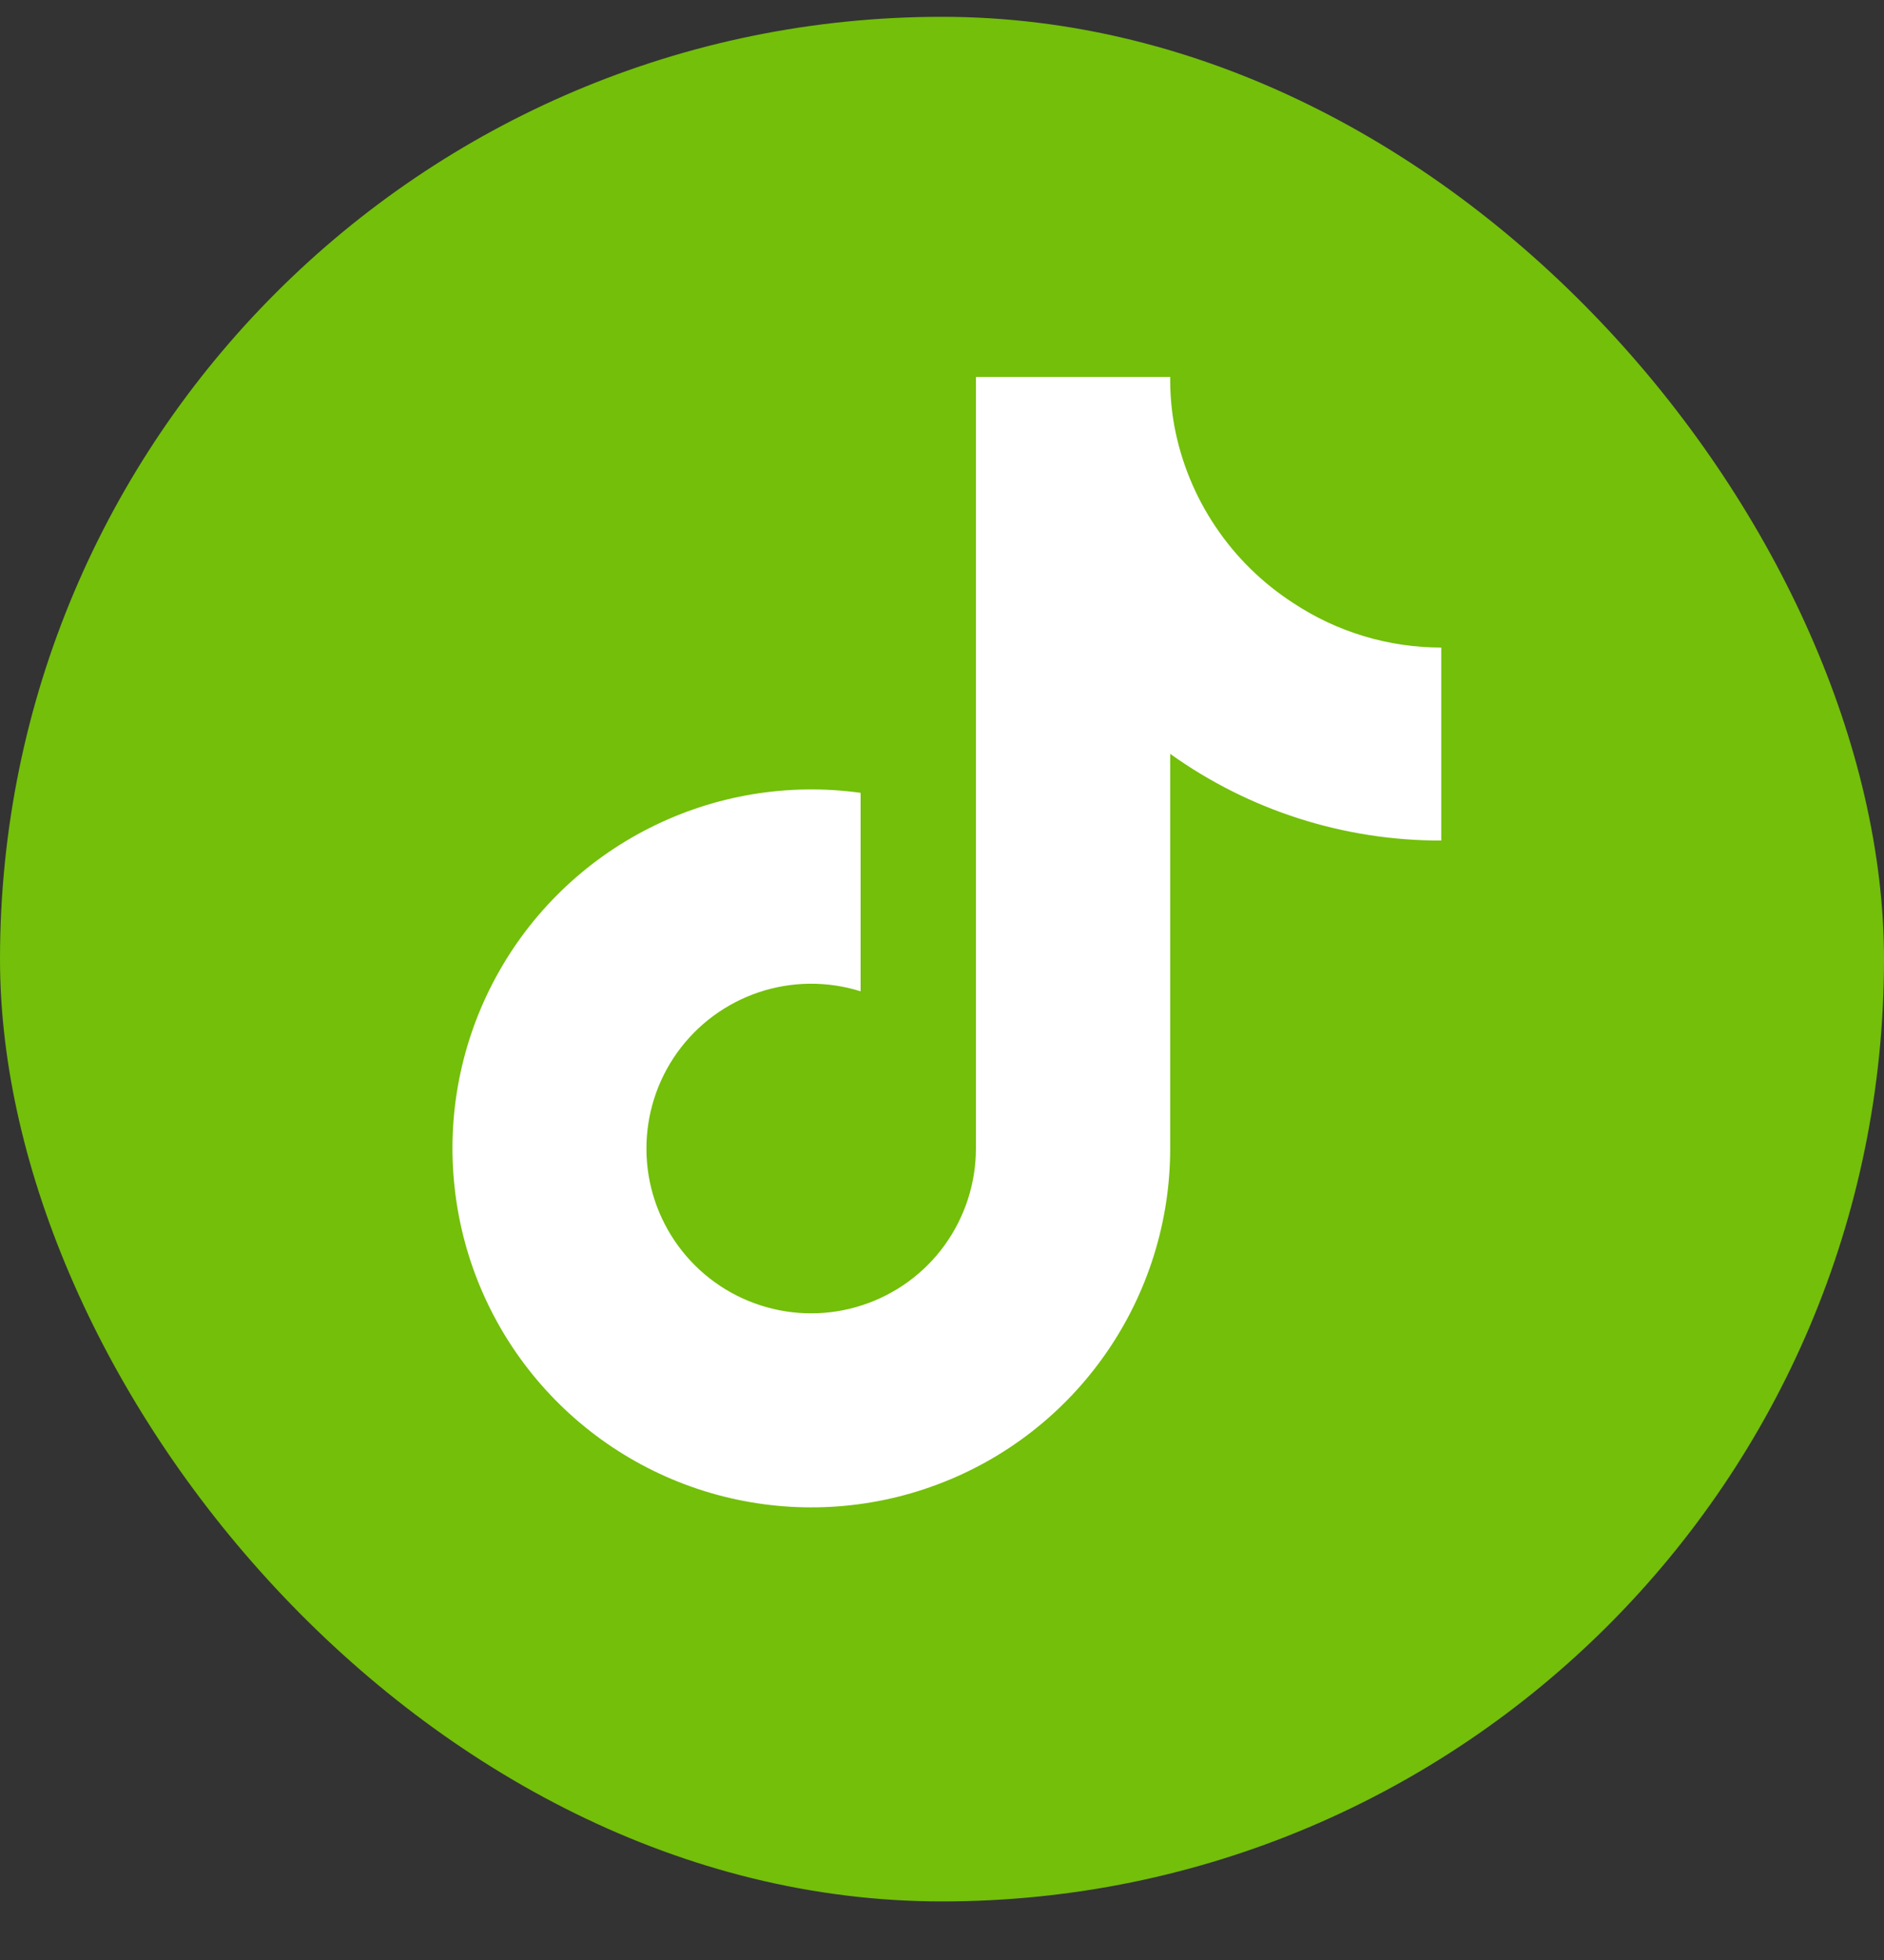 <svg width="25" height="26" viewBox="0 0 25 26" fill="none" xmlns="http://www.w3.org/2000/svg">
<rect x="0" y="0" width="25" height="26" fill="#333333" stroke="none"/>
<rect y="0.223" width="25" height="25" rx="12.5" fill="#73BF0A"/>
<g clip-path="url(#clip0_4_2161)">
<path d="M19.125 11.15C17.835 11.153 16.577 10.751 15.528 10V15.236C15.528 16.206 15.231 17.152 14.678 17.949C14.126 18.745 13.343 19.355 12.434 19.694C11.526 20.034 10.536 20.088 9.596 19.85C8.656 19.612 7.811 19.092 7.174 18.361C6.537 17.63 6.139 16.721 6.033 15.757C5.926 14.793 6.116 13.82 6.578 12.967C7.039 12.114 7.75 11.423 8.616 10.985C9.481 10.547 10.459 10.384 11.42 10.517V13.15C10.98 13.012 10.508 13.016 10.071 13.162C9.634 13.308 9.254 13.589 8.986 13.963C8.718 14.338 8.575 14.788 8.578 15.249C8.58 15.709 8.729 16.158 9.001 16.529C9.274 16.901 9.657 17.177 10.096 17.317C10.534 17.458 11.006 17.457 11.444 17.313C11.882 17.17 12.264 16.892 12.534 16.519C12.804 16.145 12.95 15.697 12.95 15.236V5H15.528C15.526 5.218 15.544 5.435 15.583 5.65C15.672 6.128 15.858 6.583 16.13 6.987C16.402 7.392 16.753 7.736 17.162 8C17.744 8.385 18.427 8.59 19.125 8.59V11.15Z" fill="white"/>
</g>
<defs>
<clipPath id="clip0_4_2161">
<rect width="13.125" height="15" fill="white" transform="translate(6 5)"/>
</clipPath>
</defs>
</svg>
